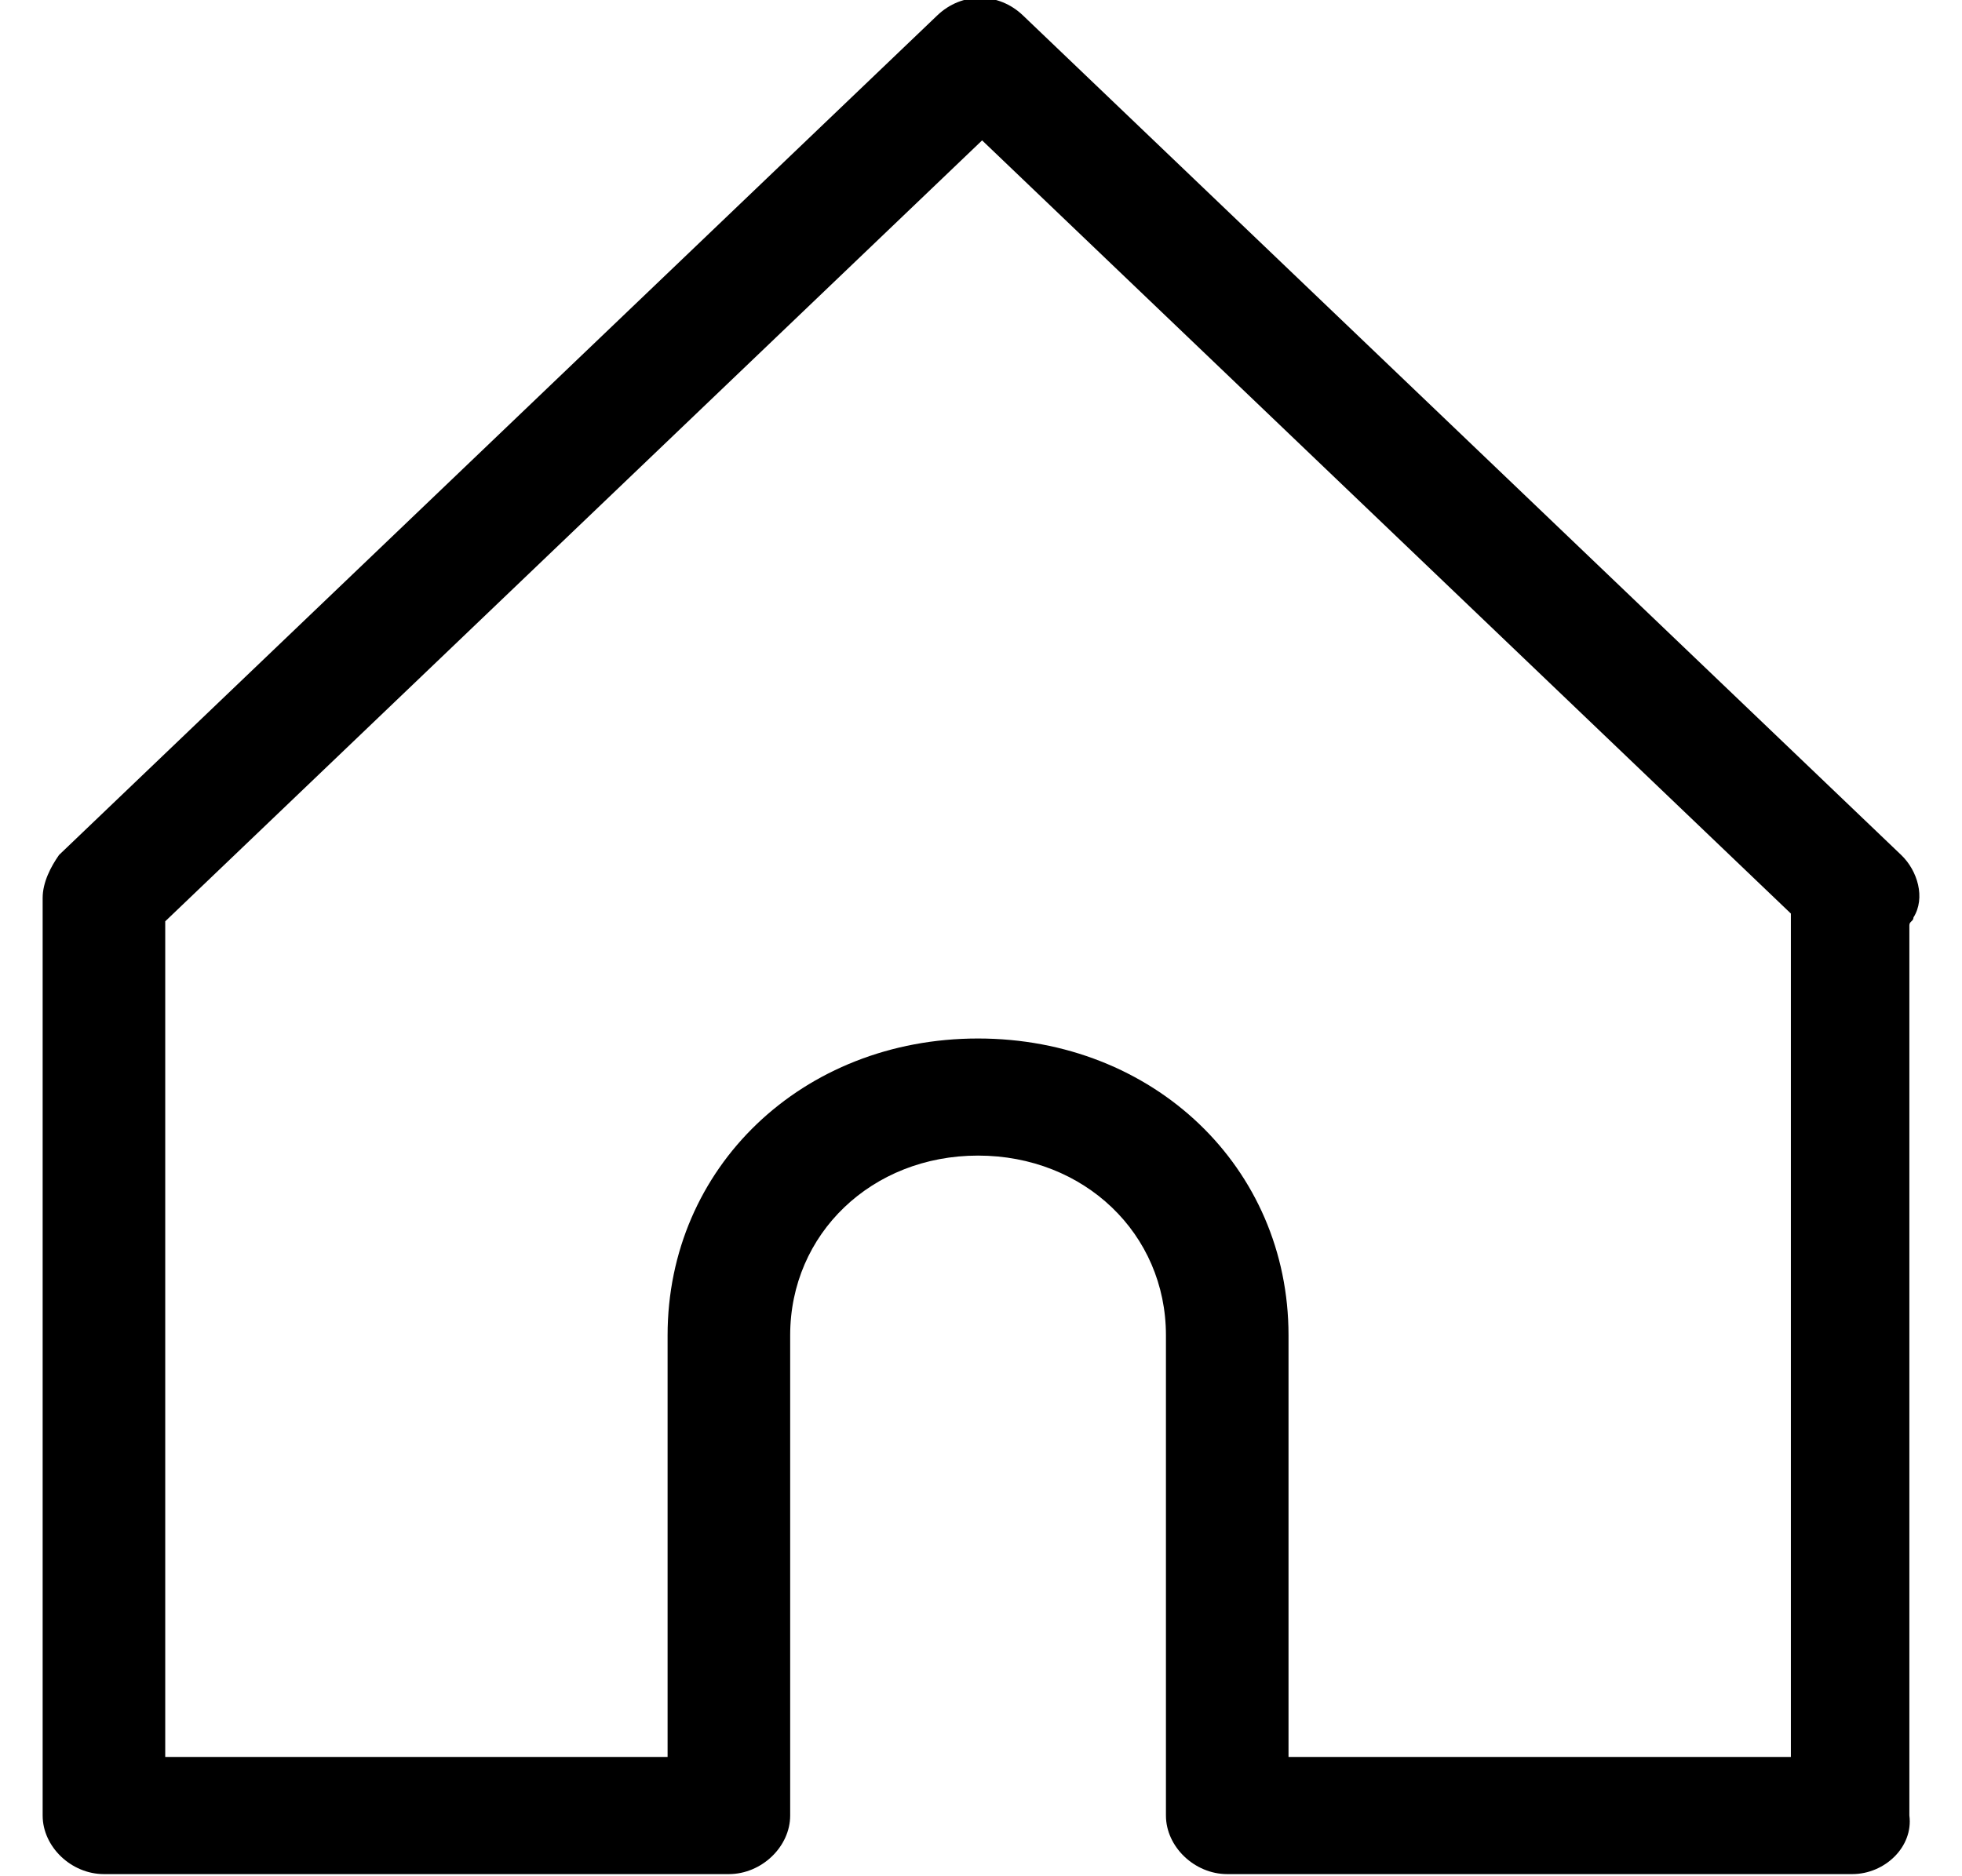 <svg width="23" height="22" viewBox="0 0 23 22" fill="none" xmlns="http://www.w3.org/2000/svg">
<path d="M21.713 21.975H14.386C14.003 21.975 13.668 21.654 13.668 21.288V15.657C13.668 14.466 12.71 13.55 11.465 13.55C10.22 13.55 9.263 14.466 9.263 15.657V21.288C9.263 21.654 8.928 21.975 8.544 21.975H1.218C0.835 21.975 0.5 21.654 0.5 21.288V10.529C0.5 10.345 0.596 10.162 0.692 10.025L10.987 0.181C11.274 -0.094 11.705 -0.094 11.992 0.181L22.287 10.025C22.479 10.208 22.575 10.529 22.431 10.758C22.431 10.803 22.383 10.803 22.383 10.849V21.288C22.431 21.654 22.096 21.975 21.713 21.975ZM15.105 20.601H20.994V10.712L11.513 1.646L1.937 10.803V20.601H7.826V15.657C7.826 13.688 9.406 12.177 11.465 12.177C13.524 12.177 15.105 13.688 15.105 15.657V20.601V20.601Z" fill="black"/>
</svg>
